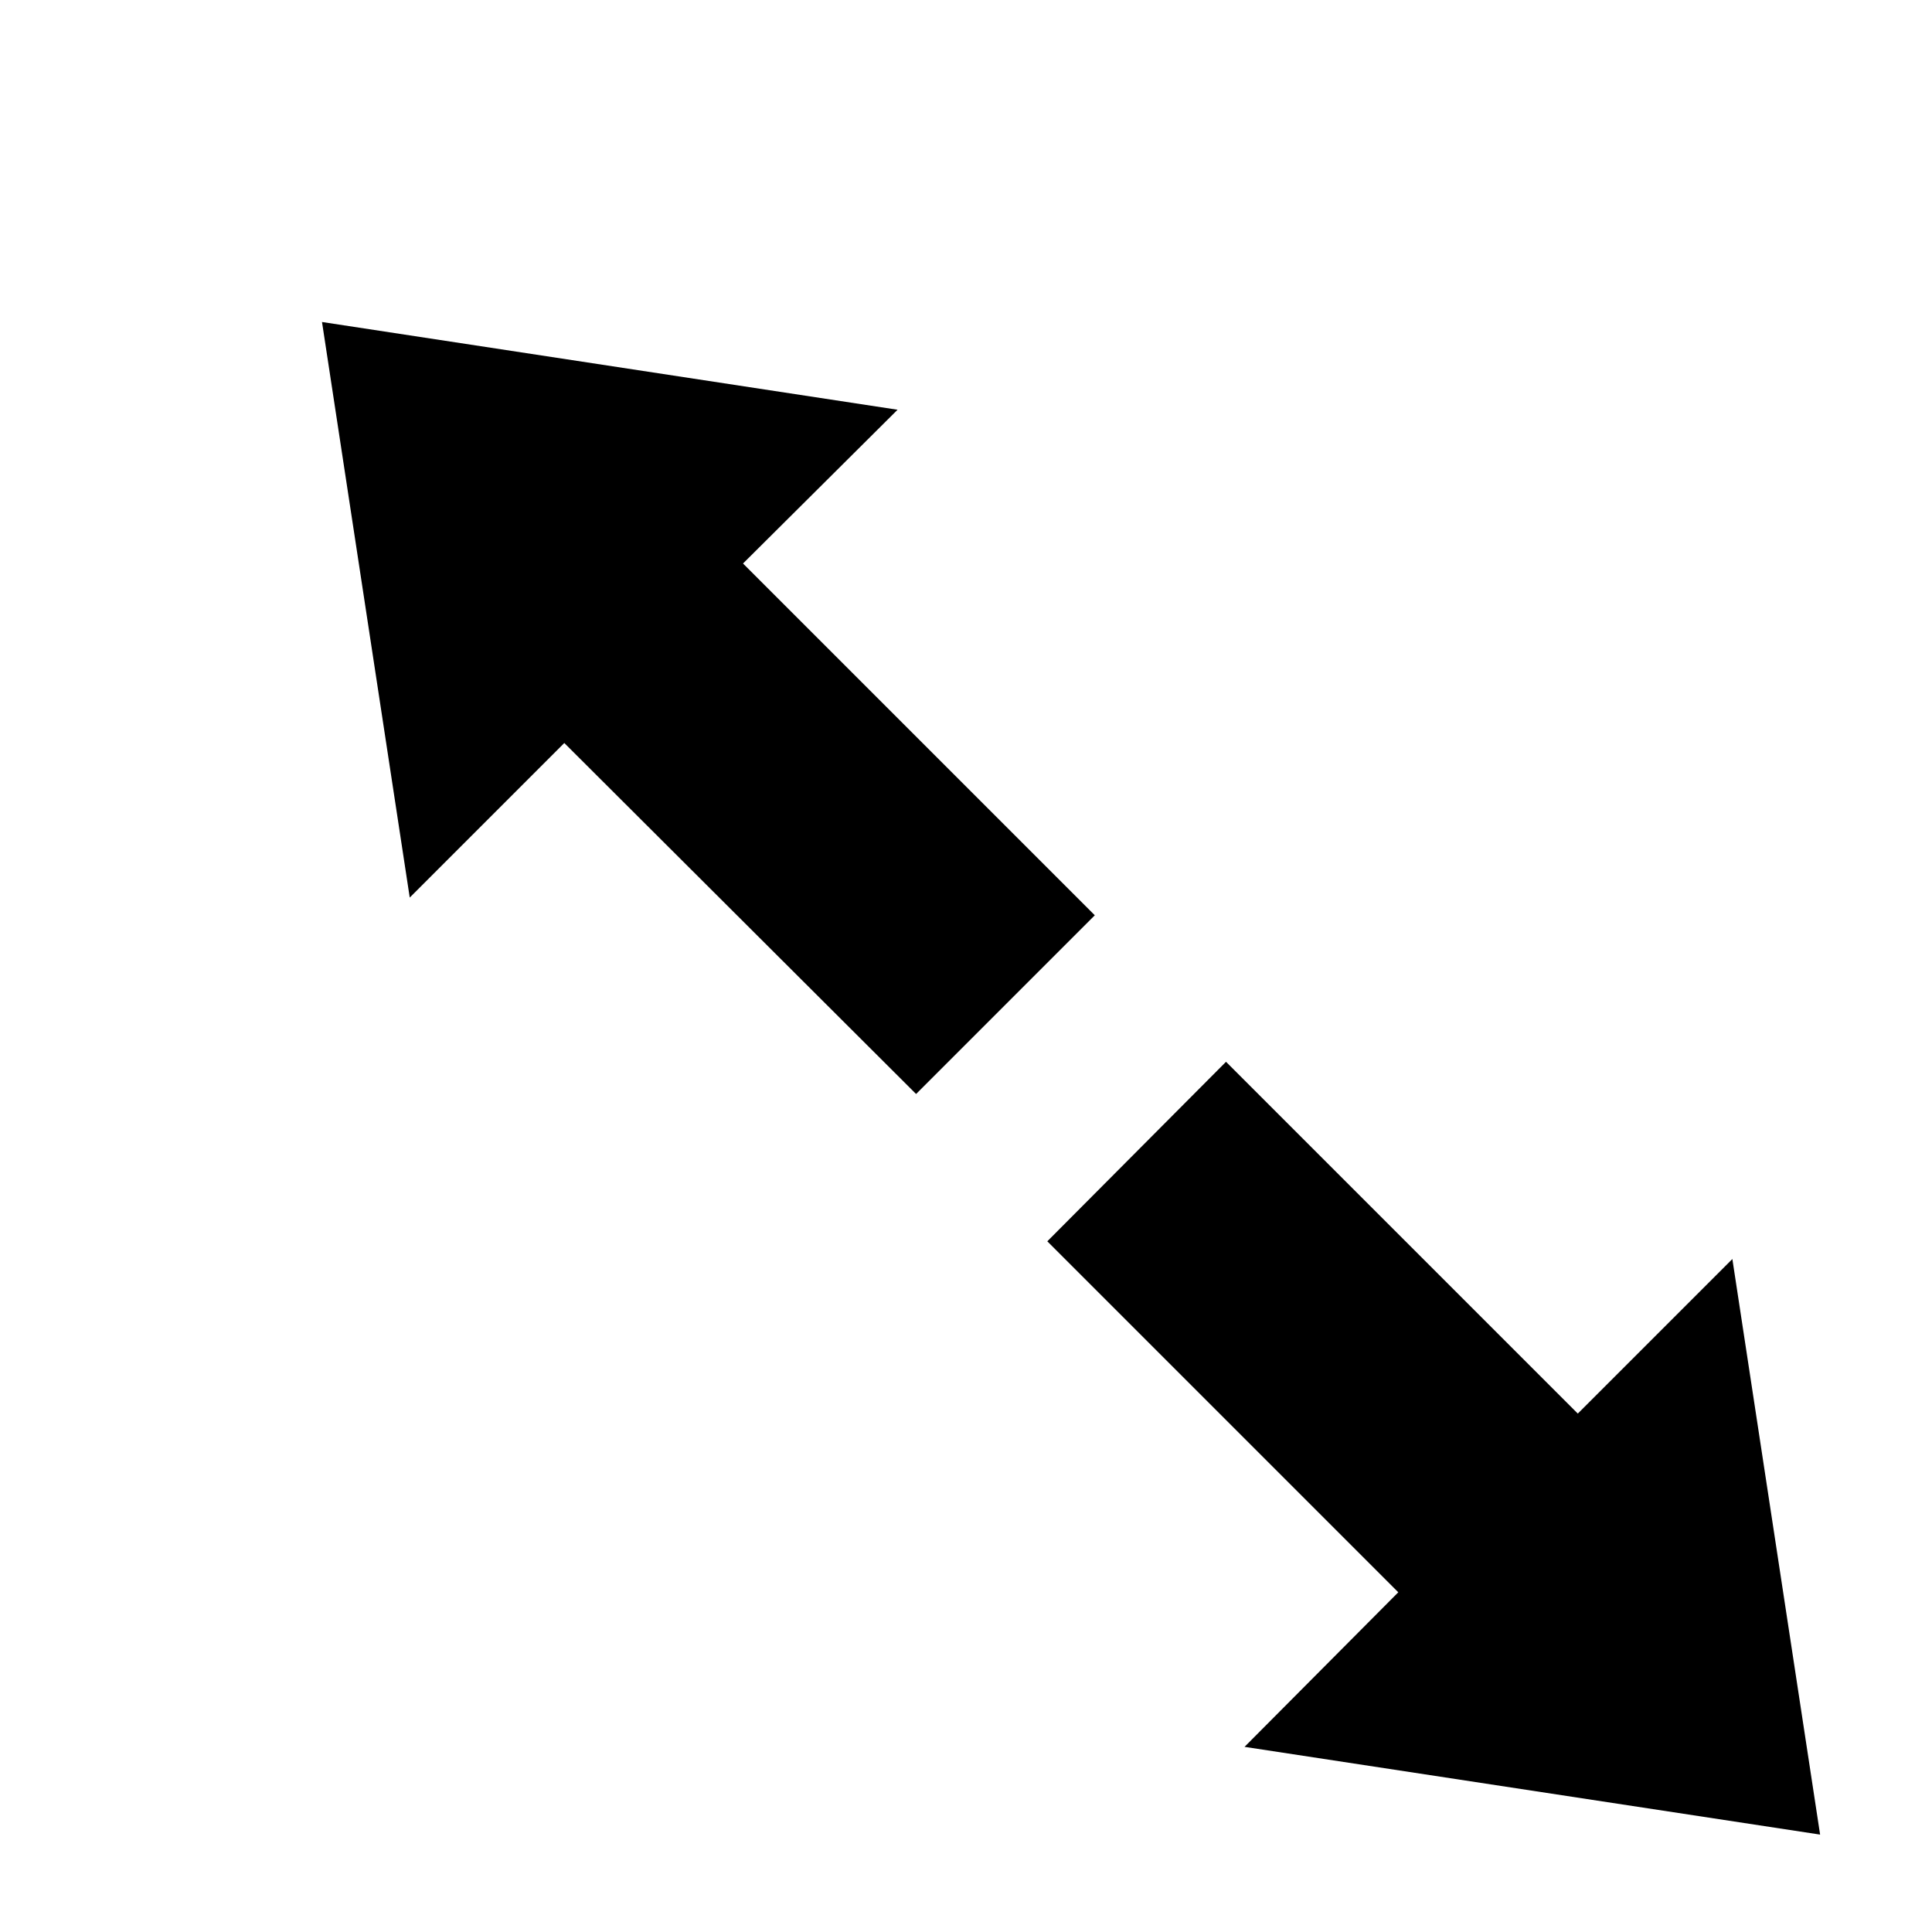 ﻿<svg fill="#000000" height="24" viewBox="0 0 24 24" width="24" xmlns="http://www.w3.org/2000/svg">
  <path d="M15.46 21.7L22.61 22.79L21.52 15.64L19.6 17.56L15.23 13.19L13.01 15.42L17.37 19.78L15.46 21.7Z"></path>
  <path d="M11.15 5.09L4 4L5.09 11.15L7.01 9.23L11.38 13.59L13.6 11.37L9.23 7L11.15 5.09Z"></path>
</svg>